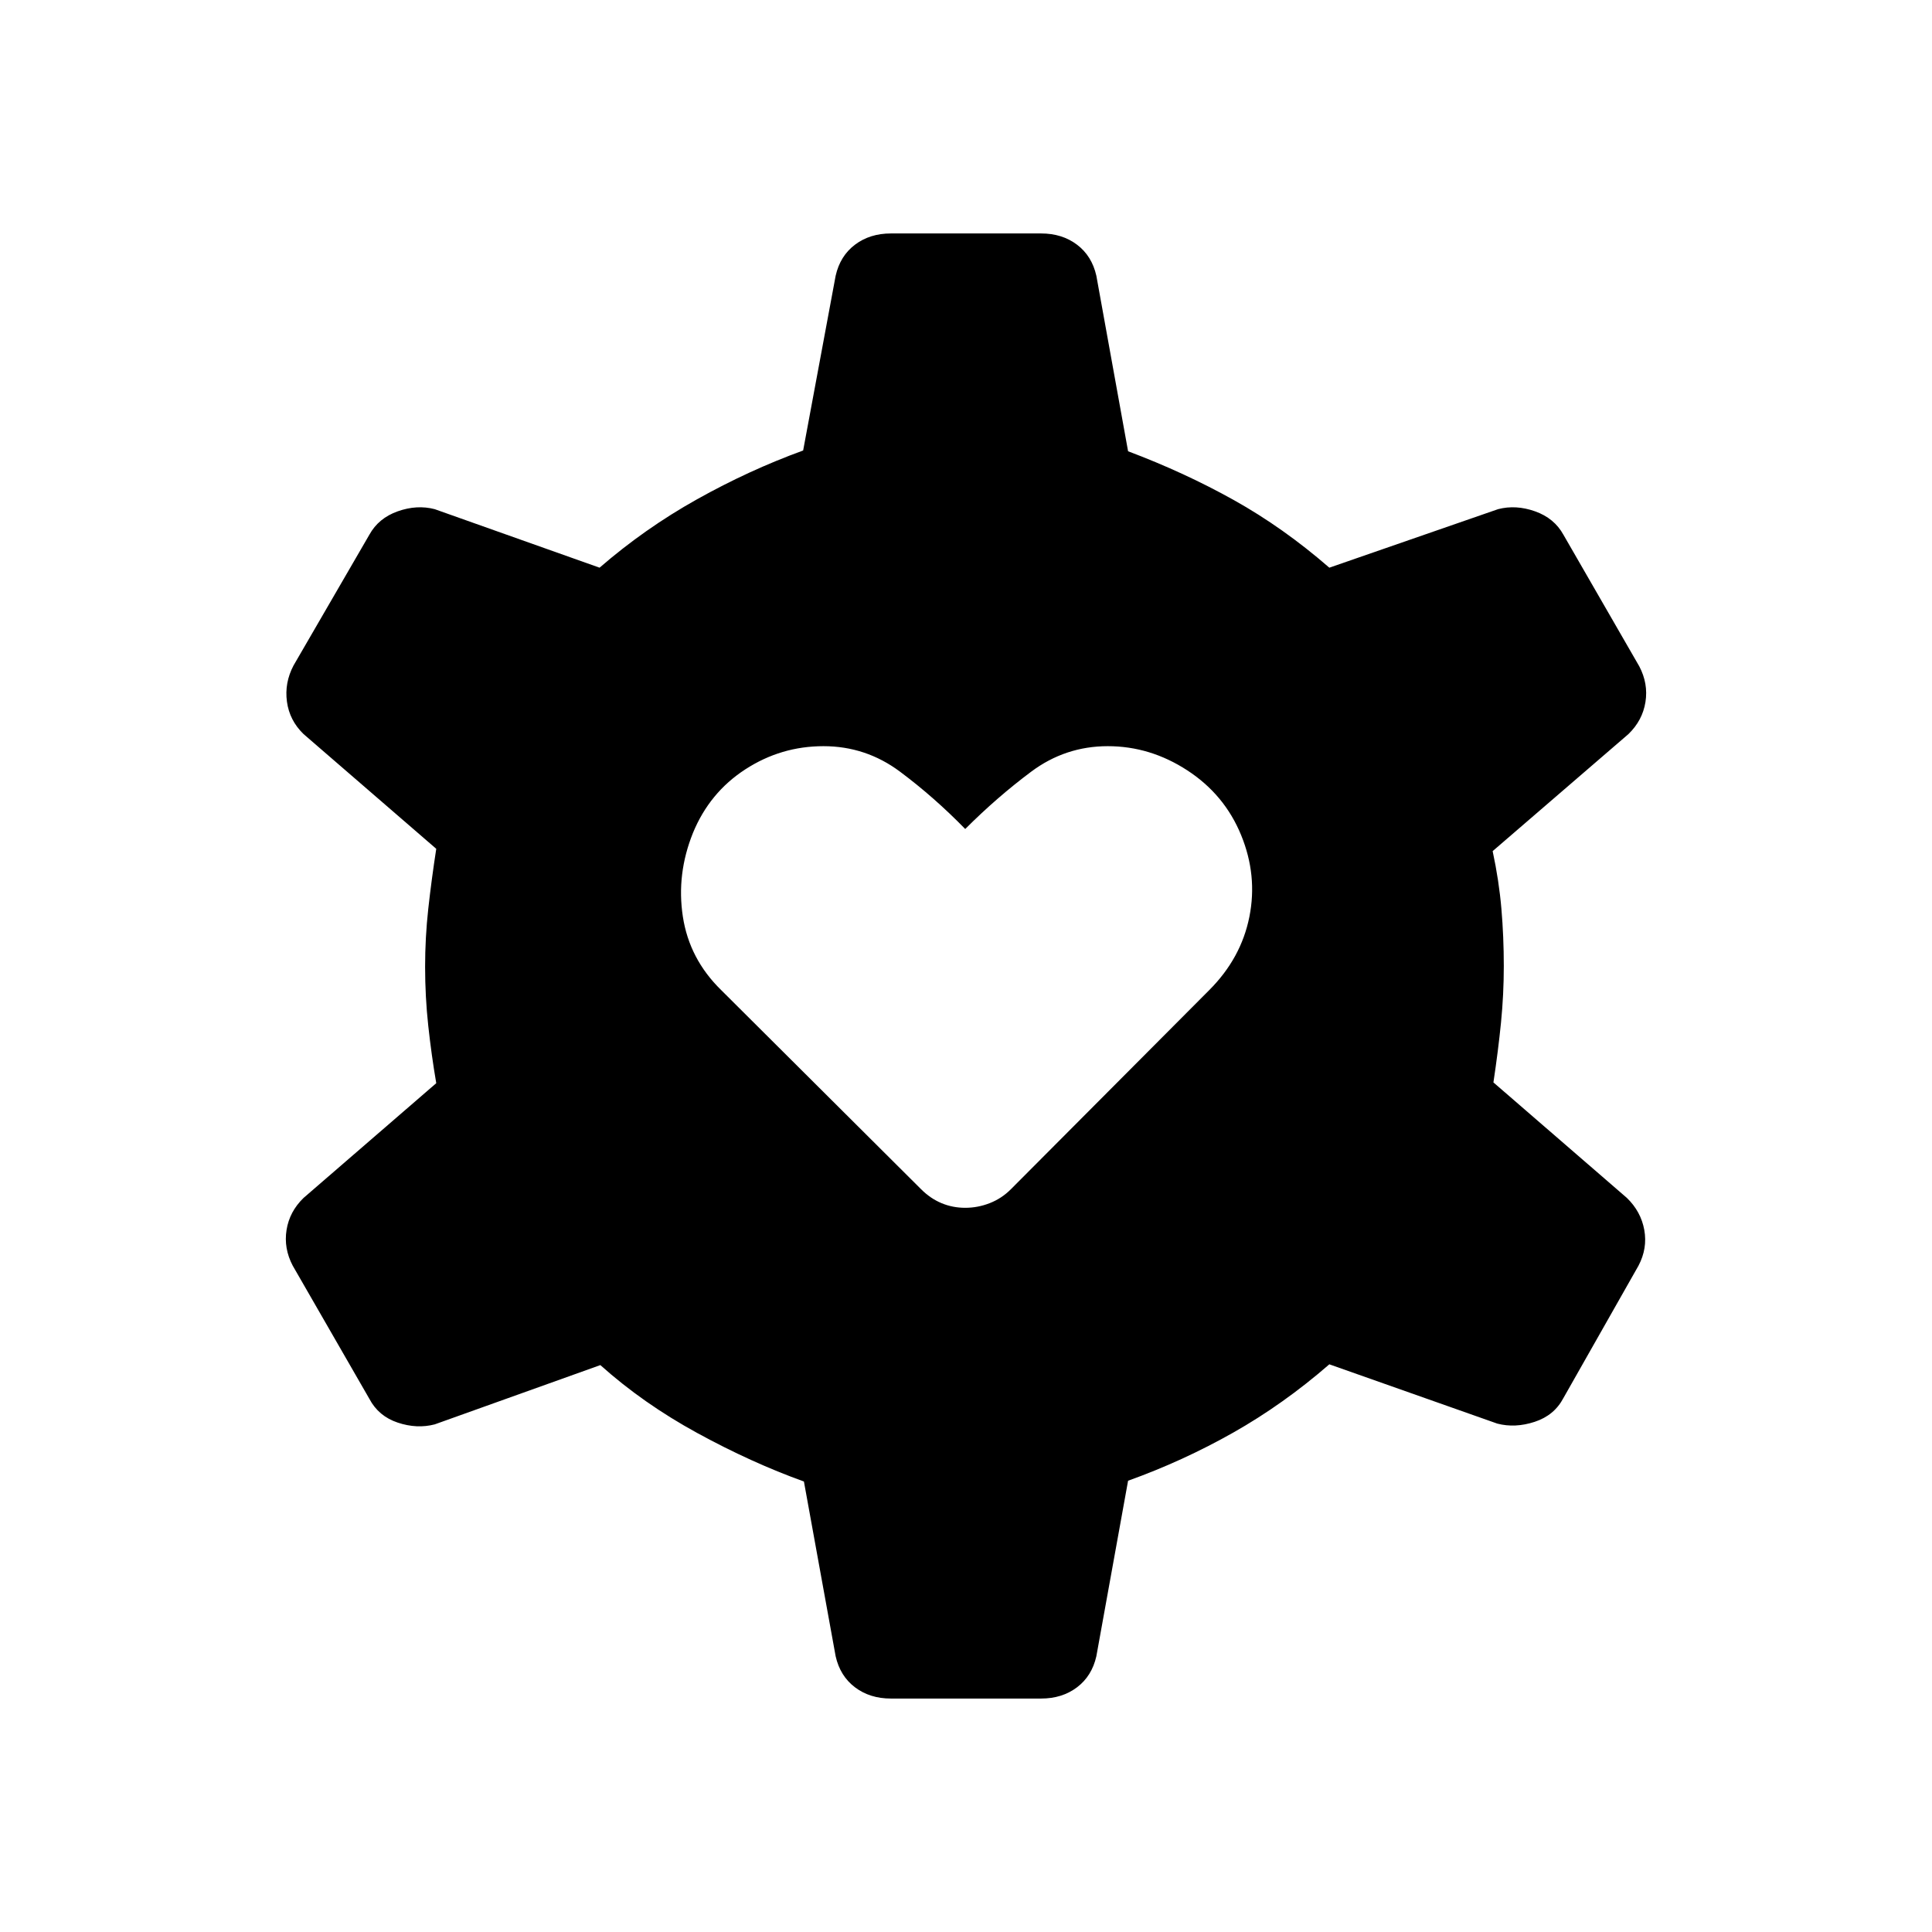 <svg xmlns="http://www.w3.org/2000/svg" height="20" viewBox="0 -960 960 960" width="20"><path d="M442.693-116.001q-10.462 0-17.846-5.577T415.232-137l-15.769-86.847q-26.077-9.385-52.962-24.077-26.885-14.693-48.193-33.77L216-252.232q-8.846 2.307-18.384-.885t-14.076-11.807l-38.077-66.154q-4.538-8.615-3.077-17.768 1.462-9.153 8.461-15.922l65.924-57.001q-2.385-13.923-3.962-28.423-1.577-14.5-1.577-29.423 0-14.539 1.577-28.847 1.577-14.308 3.962-29.769l-65.924-57.001q-6.999-6.769-8.269-16.114-1.269-9.346 3.27-17.961l37.692-65q4.538-8.23 14.076-11.615 9.538-3.384 18.384-1.077l81.923 29.078q22.462-19.462 48.385-33.962 25.924-14.501 52.77-24.27L415.232-823q2.231-9.845 9.615-15.422t17.846-5.577h74.614q10.462 0 17.846 5.577T544.768-823l15.769 87.232q28 10.538 52.578 24.269 24.577 13.731 47.423 33.578l83.847-29.078q8.846-2.307 18.384 1.077 9.538 3.385 14.076 11.615l37.692 65.385q4.538 8.615 3.077 17.768-1.462 9.153-8.461 15.922l-67.462 58.154q3.154 14.693 4.346 28.616 1.192 13.923 1.192 28.462 0 14.154-1.384 28.077-1.385 13.923-3.77 29.77l66.309 57.385q6.999 6.769 8.653 15.922 1.654 9.153-2.885 17.768l-37.307 65.769q-4.538 8.615-14.269 11.808-9.73 3.192-18.576.884l-83.462-29.462q-22.846 19.847-47.808 33.962-24.962 14.116-52.193 23.885L544.768-137q-2.231 9.845-9.615 15.422t-17.846 5.577h-74.614Zm36.922-243.846q6.231 0 12.154-2.307 5.923-2.308 10.538-6.924L600.845-468q15.846-15.846 19.962-36.423 4.115-20.577-4.116-40.653-8.23-20.077-26.692-32.116-18.461-12.038-39.538-12.038-21.077 0-38.038 12.654-16.962 12.654-32.808 28.5-15.461-15.846-32.422-28.5-16.962-12.654-38.039-12.654-21.076 0-38.846 11.538-17.769 11.539-25.999 31.616-8.231 20.461-5 41.538 3.23 21.077 19.076 36.538l99.308 98.922q4.615 4.616 10.153 6.924 5.539 2.307 11.769 2.307Z"/></svg>